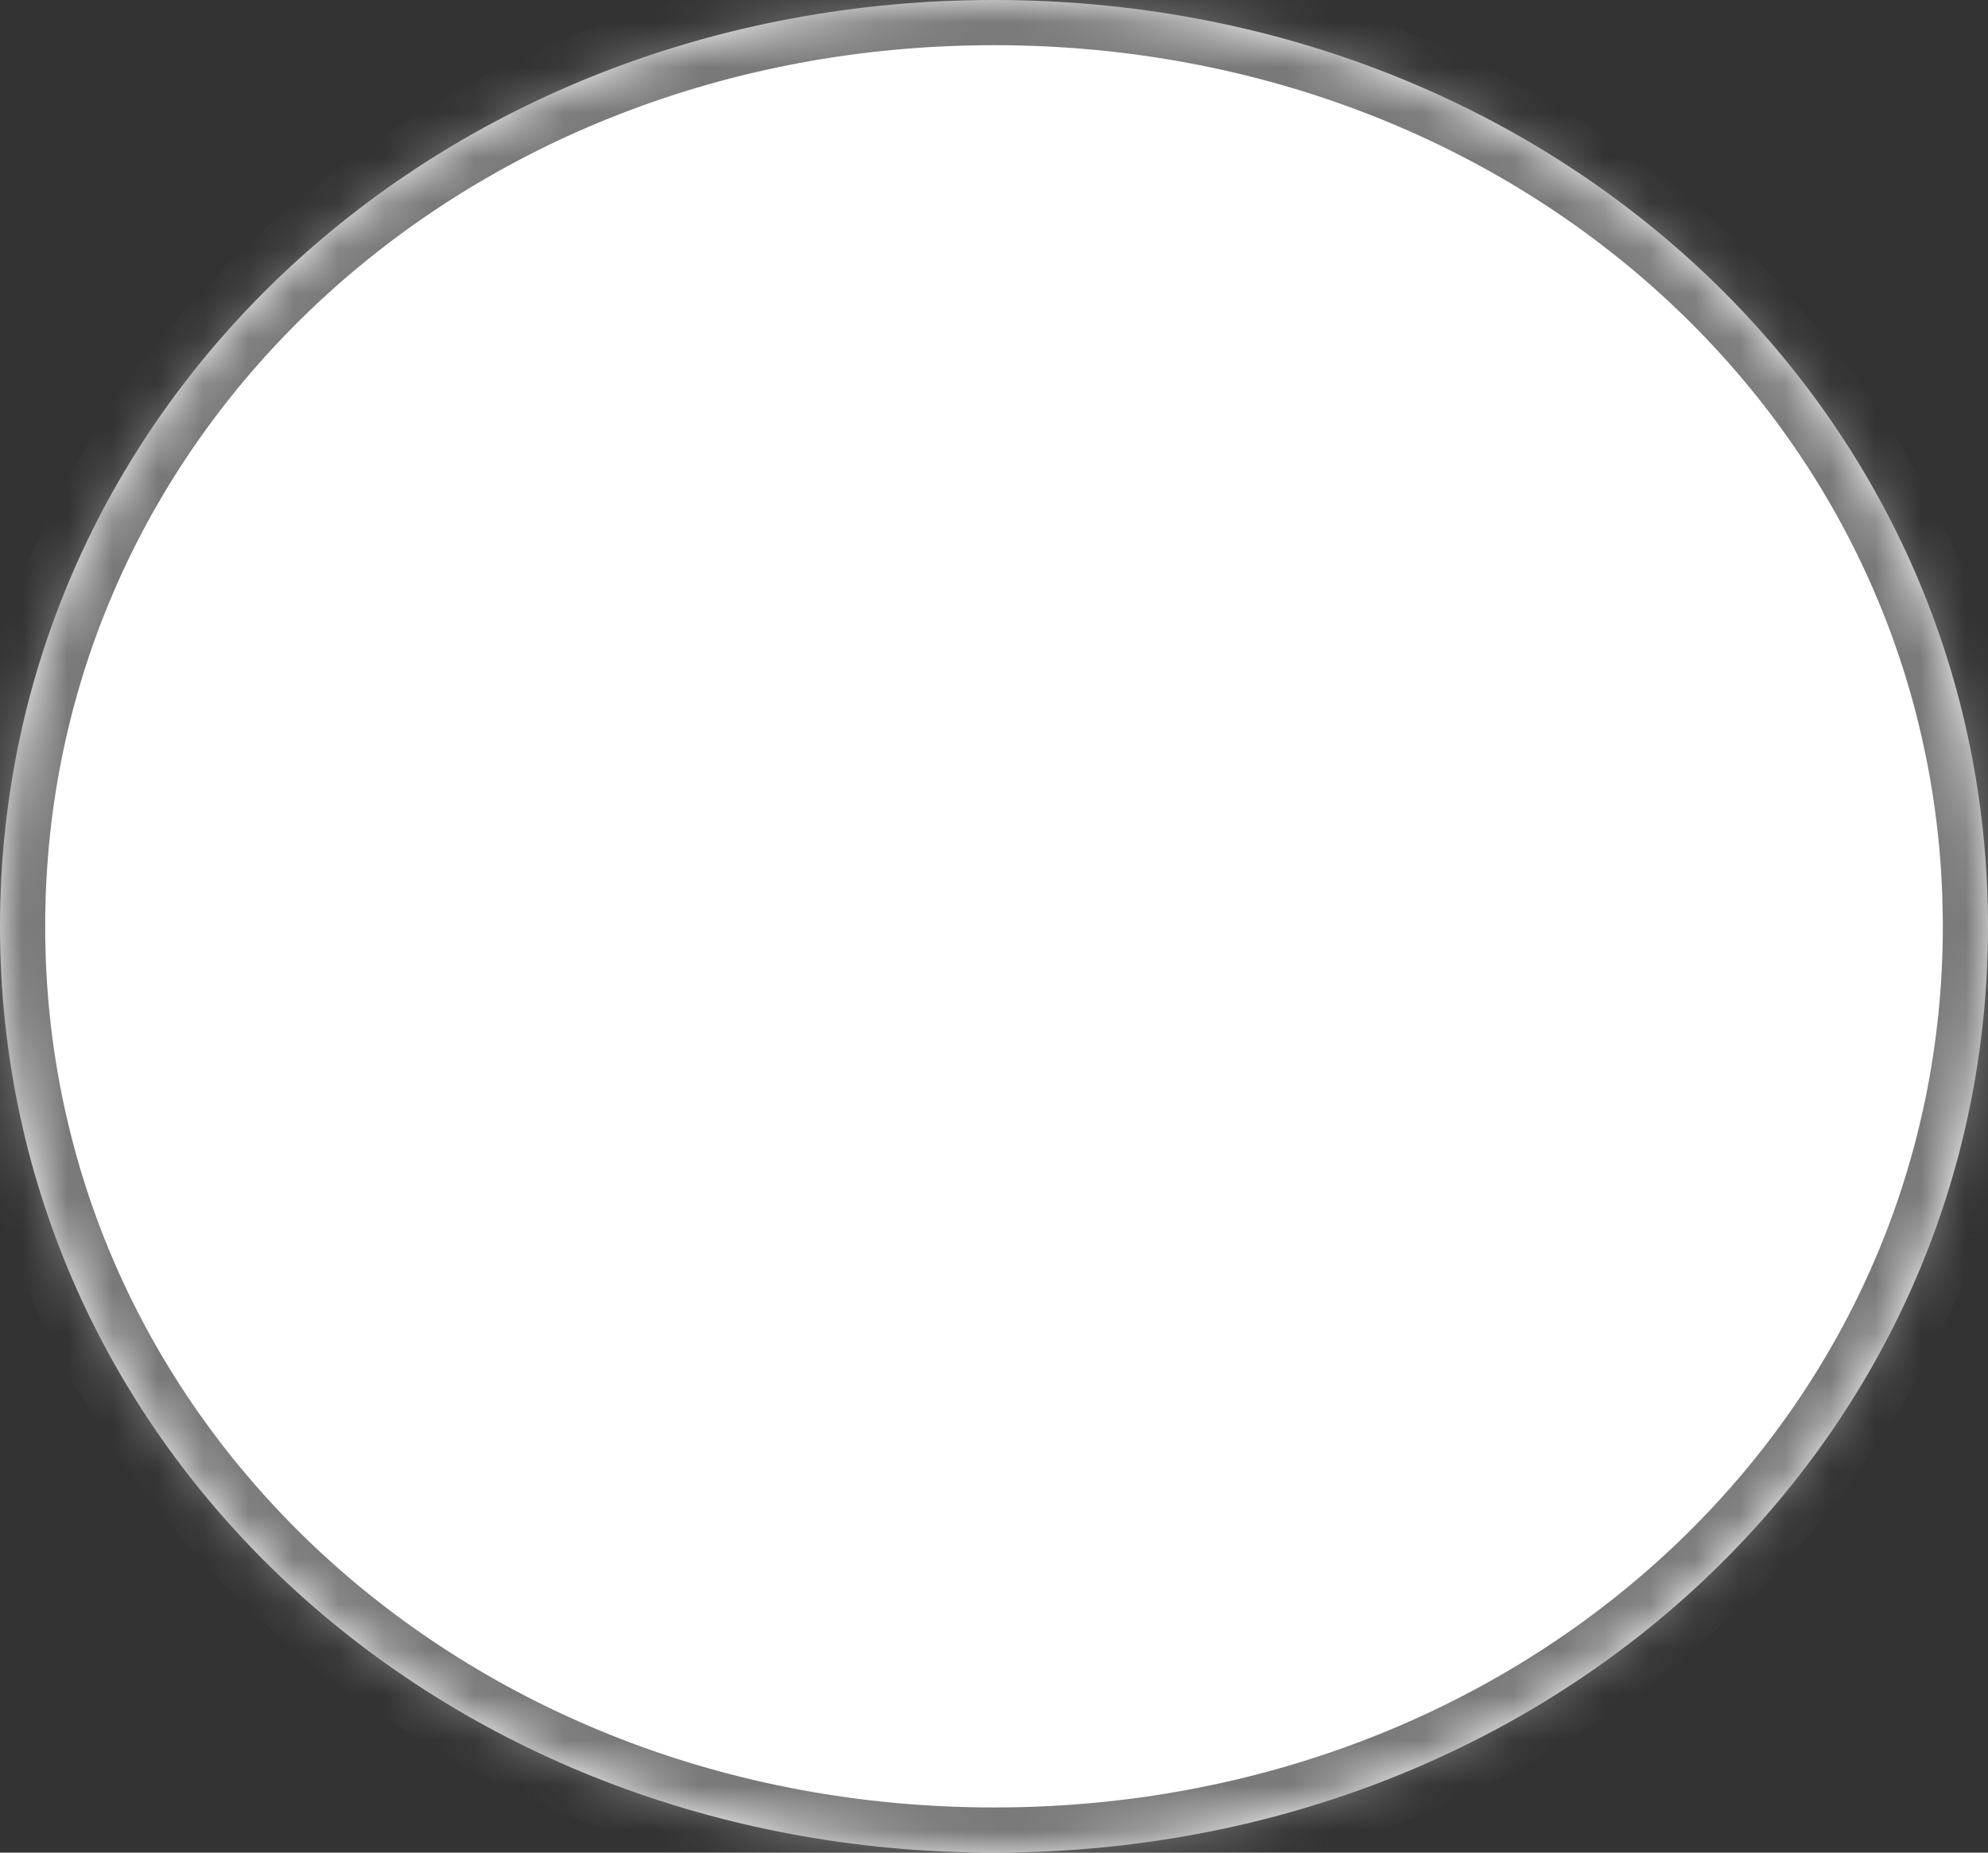 ﻿<?xml version="1.0" encoding="utf-8"?>
<svg version="1.1" xmlns:xlink="http://www.w3.org/1999/xlink" width="44px" height="41px" xmlns="http://www.w3.org/2000/svg">
  <rect width="100%" height="100%" fill="#333333" stroke="none"/>
  <defs>
    <mask fill="white" id="clip2323">
      <path d="M 0 20.5  C 0 9.02  9.68 0  22 0  C 34.32 0  44 9.02  44 20.5  C 44 31.576  34.99 40.362  23.292 40.967  C 22.865 40.989  22.434 41  22 41  C 9.68 41  0 31.98  0 20.5  Z " fill-rule="evenodd" />
    </mask>
  </defs>
  <g transform="matrix(1 0 0 1 -358 -154 )">
    <path d="M 0 20.5  C 0 9.02  9.68 0  22 0  C 34.32 0  44 9.02  44 20.5  C 44 31.576  34.99 40.362  23.292 40.967  C 22.865 40.989  22.434 41  22 41  C 9.68 41  0 31.98  0 20.5  Z " fill-rule="nonzero" fill="#ffffff" stroke="none" transform="matrix(1 0 0 1 358 154 )" />
    <path d="M 0 20.5  C 0 9.02  9.68 0  22 0  C 34.32 0  44 9.02  44 20.5  C 44 31.576  34.99 40.362  23.292 40.967  C 22.865 40.989  22.434 41  22 41  C 9.68 41  0 31.98  0 20.5  Z " stroke-width="2" stroke="#797979" fill="none" transform="matrix(1 0 0 1 358 154 )" mask="url(#clip2323)" />
  </g>
</svg>